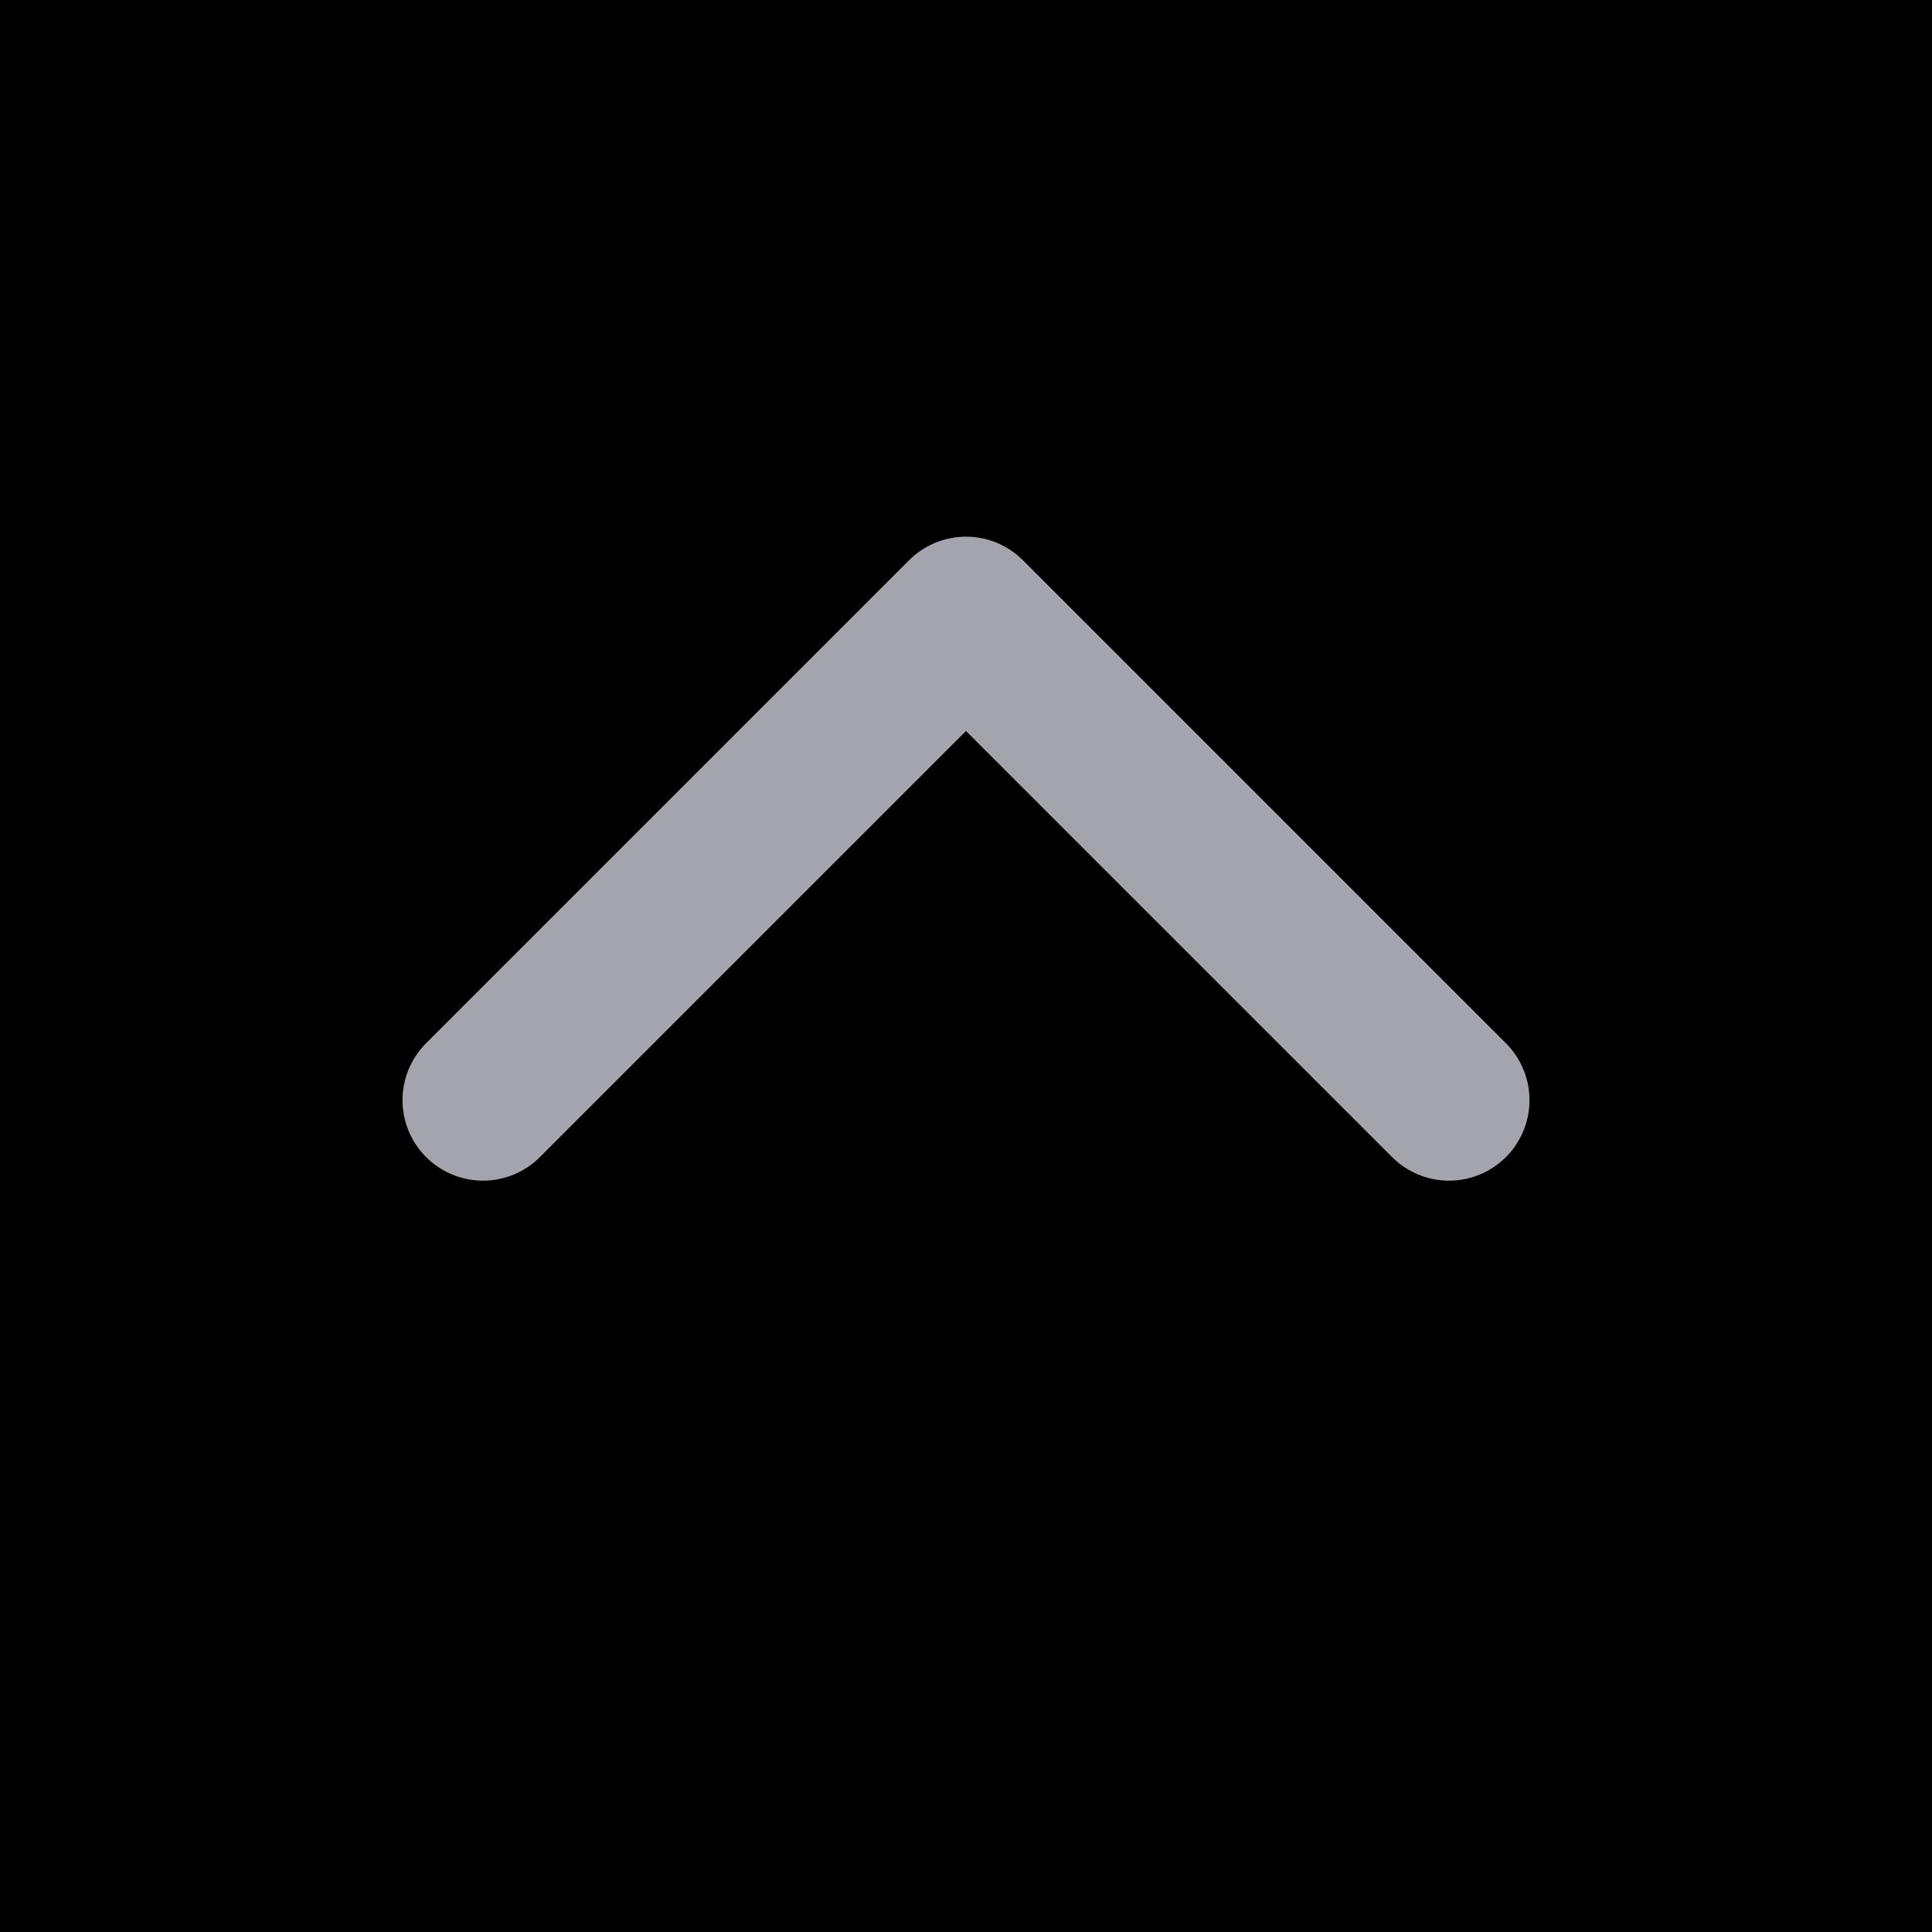 <svg width="18" height="18" viewBox="0 0 18 18" fill="none" xmlns="http://www.w3.org/2000/svg">
<rect width="18" height="18" fill="black"/>
<path d="M13.5 10.25L9 5.75L4.5 10.25" stroke="#A4A4AD" stroke-width="1.5" stroke-linecap="round" stroke-linejoin="round"/>
</svg>
